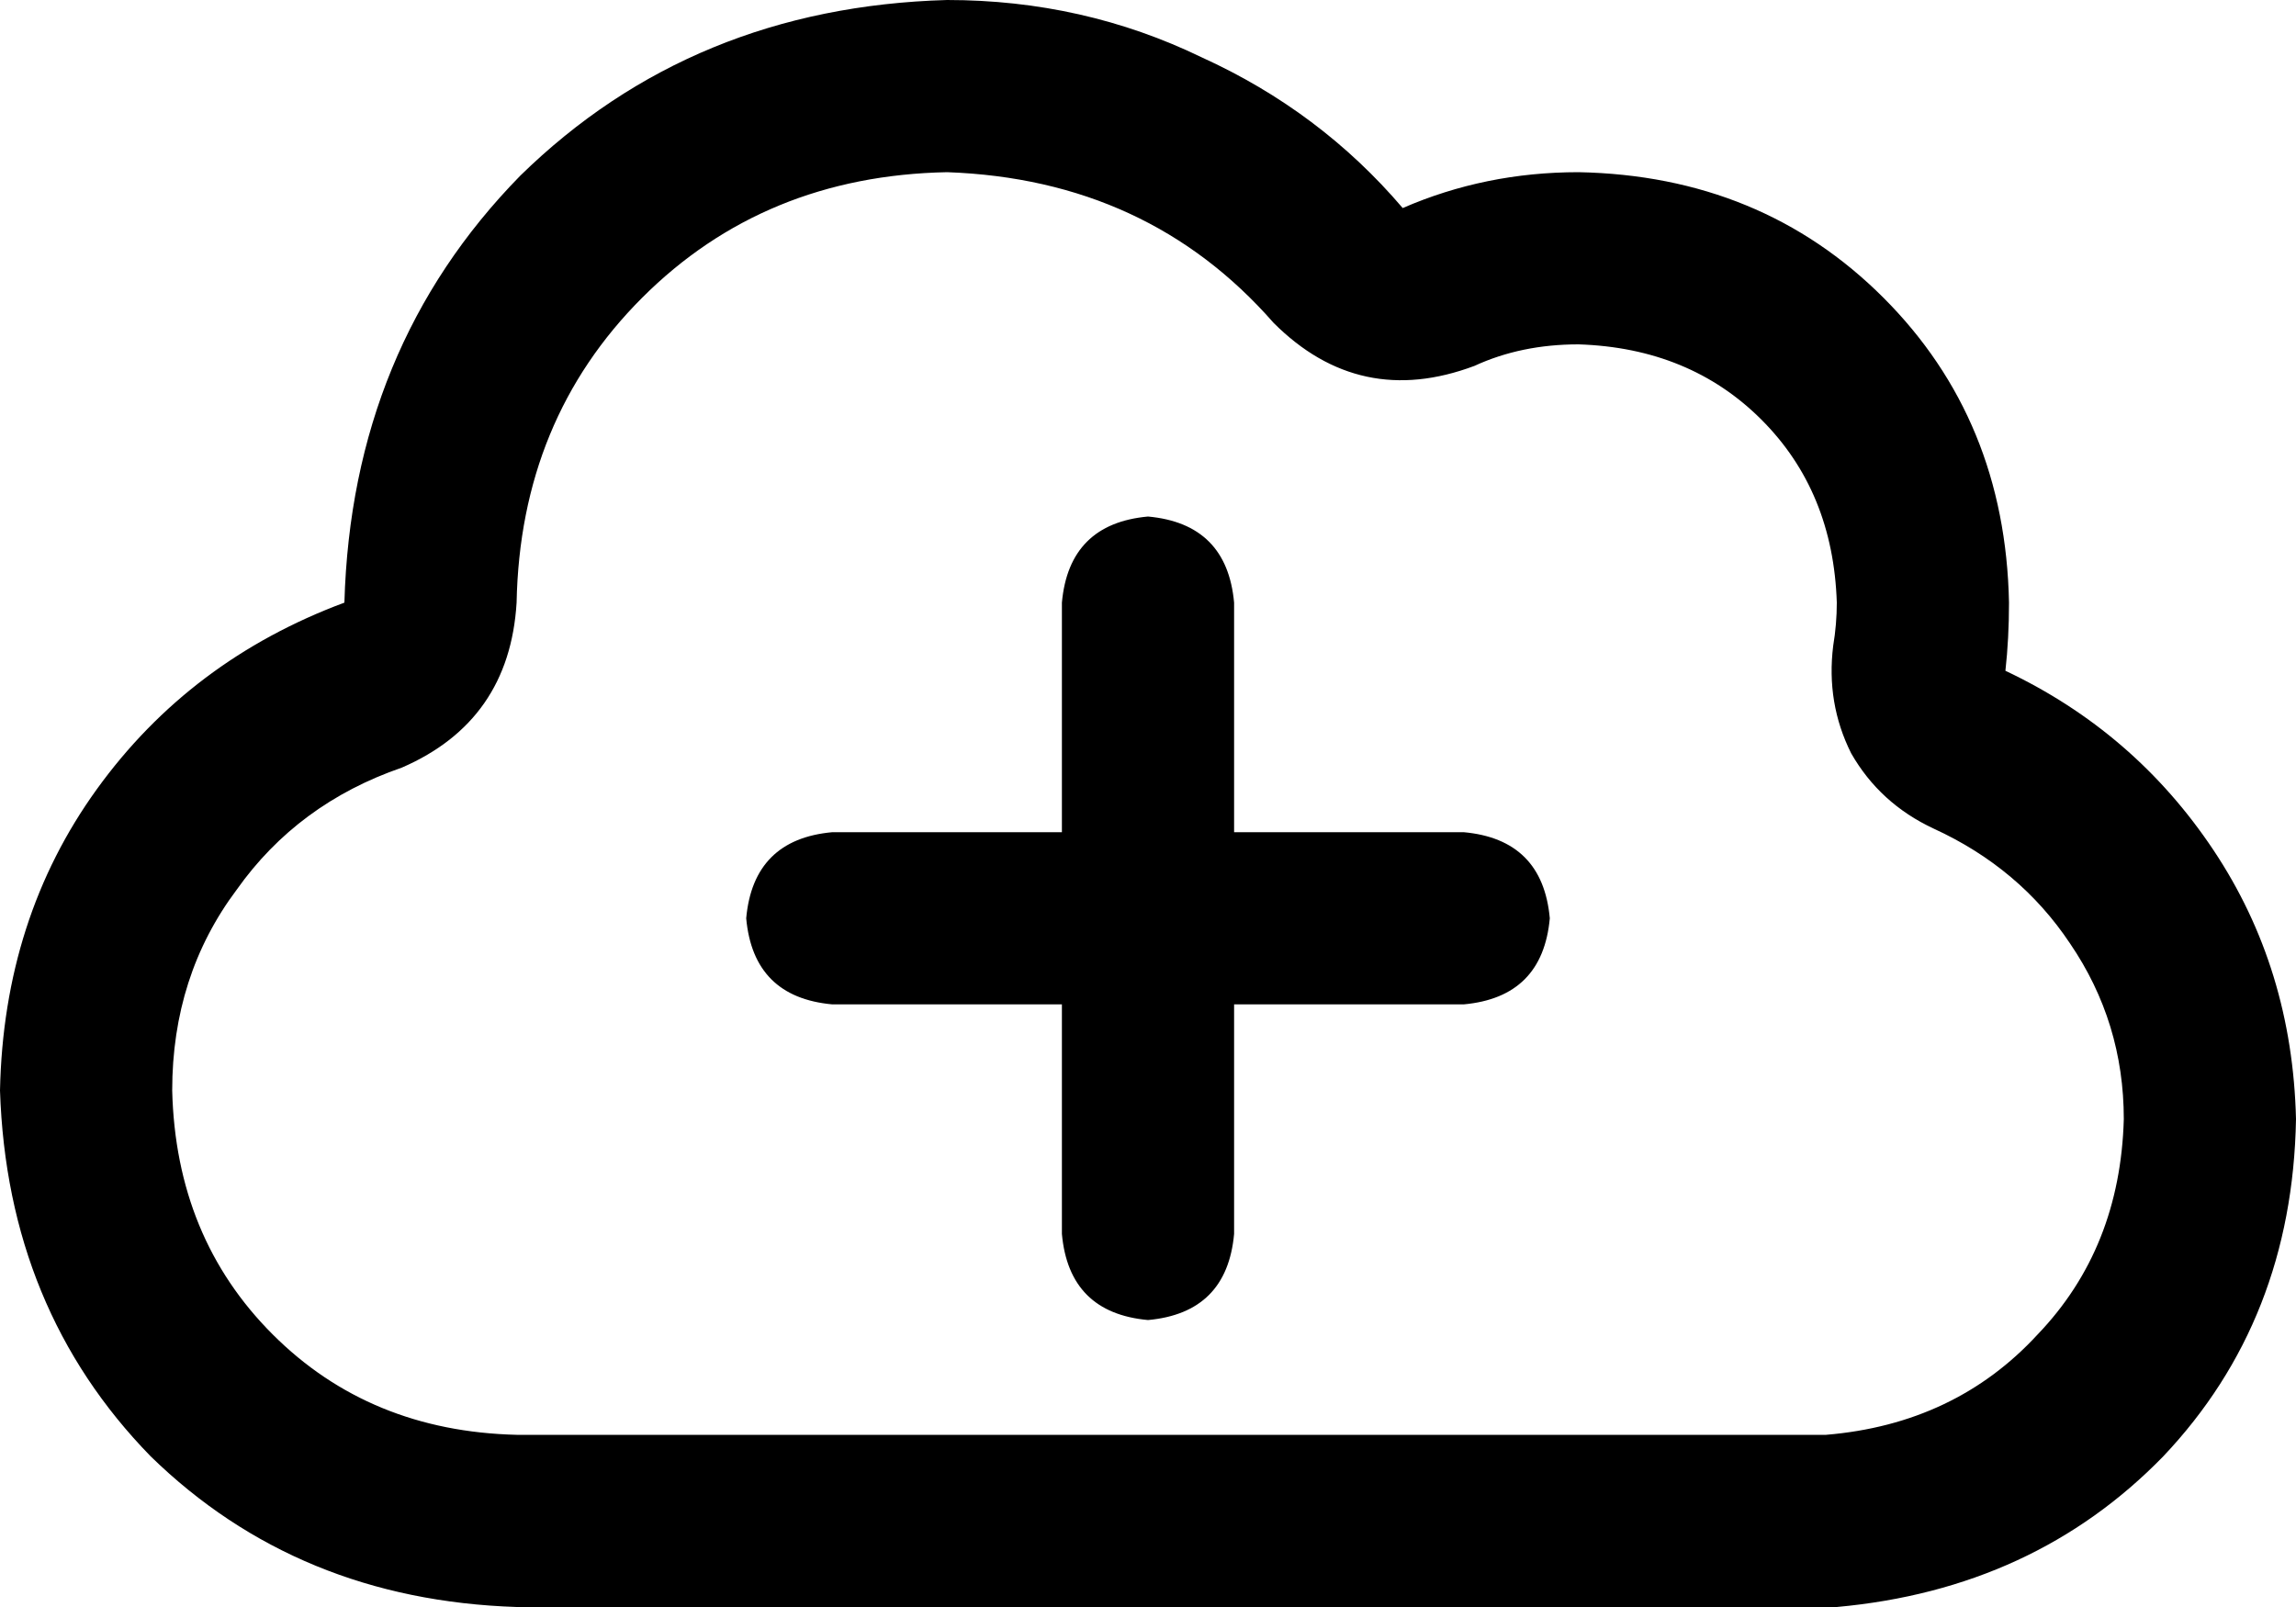 <svg xmlns="http://www.w3.org/2000/svg" viewBox="0 0 640 448">
    <path d="M 355 90 Q 379 114 411 102 Q 424 96 440 96 Q 471 97 491 117 Q 511 137 512 168 Q 512 174 511 180 Q 509 196 516 210 Q 524 224 539 231 Q 563 242 577 263 Q 592 285 592 312 Q 591 348 568 372 Q 545 397 509 400 Q 508 400 507 400 L 504 400 L 144 400 Q 103 399 76 372 Q 49 345 48 304 Q 48 272 66 248 Q 83 224 112 214 Q 142 201 144 168 L 144 168 L 144 168 L 144 168 Q 145 117 179 83 Q 213 49 264 48 Q 320 50 355 90 L 355 90 Z M 512 448 L 512 448 Q 567 443 603 406 Q 639 368 640 312 Q 639 270 617 237 Q 595 204 559 187 Q 560 178 560 168 Q 559 117 525 83 Q 491 49 440 48 Q 414 48 391 58 Q 368 31 335 16 Q 302 0 264 0 Q 193 2 145 49 Q 98 97 96 168 L 96 168 Q 53 184 27 220 Q 1 256 0 304 Q 2 365 42 406 Q 83 446 144 448 L 464 448 L 504 448 L 512 448 L 512 448 Z M 296 344 Q 298 366 320 368 Q 342 366 344 344 L 344 280 L 408 280 Q 430 278 432 256 Q 430 234 408 232 L 344 232 L 344 168 Q 342 146 320 144 Q 298 146 296 168 L 296 232 L 232 232 Q 210 234 208 256 Q 210 278 232 280 L 296 280 L 296 344 L 296 344 Z"/>
</svg>
